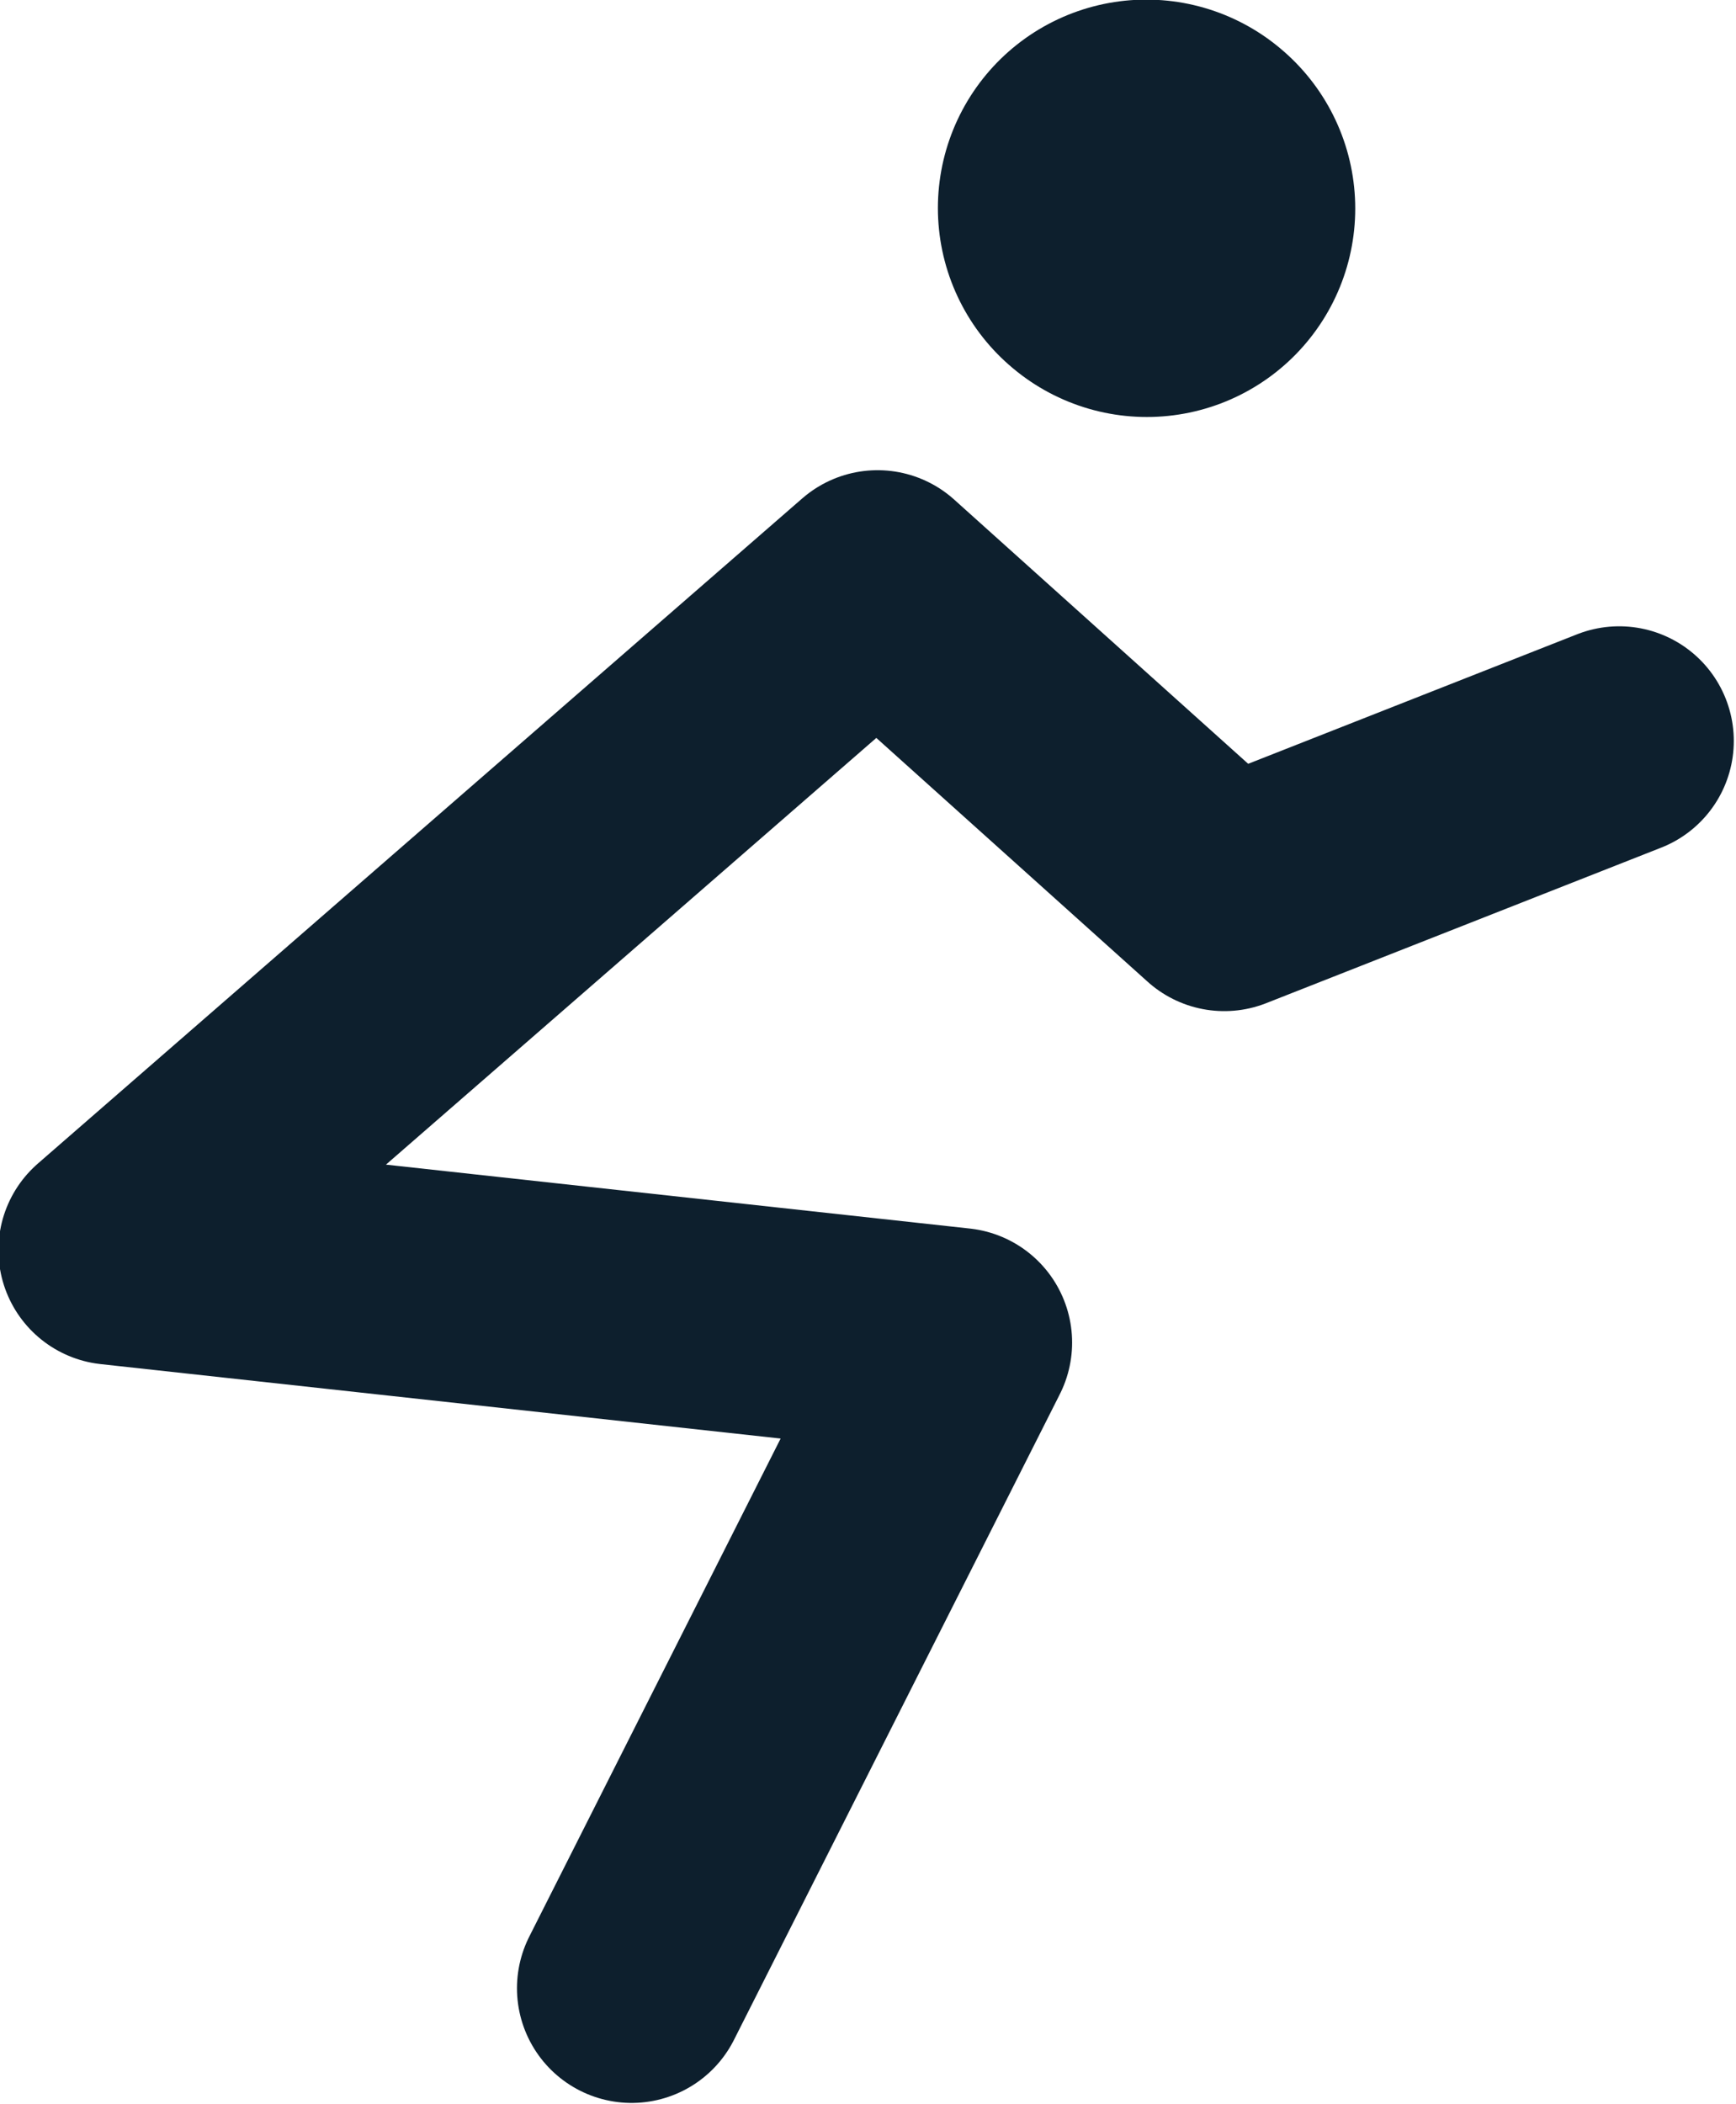 <?xml version="1.0" encoding="UTF-8" standalone="no"?>
<!-- Created with Inkscape (http://www.inkscape.org/) -->

<svg
   width="41.265mm"
   height="50mm"
   viewBox="0 0 41.265 50"
   version="1.1"
   id="svg1"
   inkscape:version="1.4.2 (f4327f4, 2025-05-13)"
   sodipodi:docname="Exercice sombre.svg"
   xmlns:inkscape="http://www.inkscape.org/namespaces/inkscape"
   xmlns:sodipodi="http://sodipodi.sourceforge.net/DTD/sodipodi-0.dtd"
   xmlns="http://www.w3.org/2000/svg"
   xmlns:svg="http://www.w3.org/2000/svg">
  <sodipodi:namedview
     id="namedview1"
     pagecolor="#ffffff"
     bordercolor="#666666"
     borderopacity="1.0"
     inkscape:showpageshadow="2"
     inkscape:pageopacity="0.0"
     inkscape:pagecheckerboard="0"
     inkscape:deskcolor="#d1d1d1"
     inkscape:document-units="mm"
     inkscape:zoom="2.9041807"
     inkscape:cx="60.946621"
     inkscape:cy="71.104391"
     inkscape:window-width="1920"
     inkscape:window-height="1017"
     inkscape:window-x="-8"
     inkscape:window-y="-8"
     inkscape:window-maximized="1"
     inkscape:current-layer="layer1" />
  <defs
     id="defs1" />
  <g
     inkscape:label="Calque 1"
     inkscape:groupmode="layer"
     id="layer1"
     transform="translate(-69.321,-81.756)">
    <g
       id="g6"
       inkscape:label="Exercices"
       transform="matrix(1.009,0,0,1.009,-25.349,55.515)"
       style="fill:#ffffff;fill-opacity:0;stroke:#0d1f2d;stroke-width:5.401;stroke-dasharray:none;stroke-opacity:1">
      <path
         style="fill:#ffffff;fill-opacity:0;stroke:#0d1f2d;stroke-width:5.401;stroke-linecap:round;stroke-linejoin:round;stroke-dasharray:none;stroke-opacity:1"
         d="m 108.705,72.832 7.677,-15.207 -19.893,-2.177 18.01,-15.667 8.168,7.338 9.303,-3.662"
         id="path4"
         sodipodi:nodetypes="cccccc"
         inkscape:label="Corps" />
      <path
         style="fill:#ffffff;fill-opacity:0;stroke:#0d1f2d;stroke-width:9.819;stroke-linecap:round;stroke-linejoin:round;stroke-dasharray:none;stroke-opacity:1"
         d="m 120.83,30.907 0.013,0.011"
         id="path6"
         sodipodi:nodetypes="cc"
         inkscape:label="Tête" />
    </g>
  </g>
</svg>

